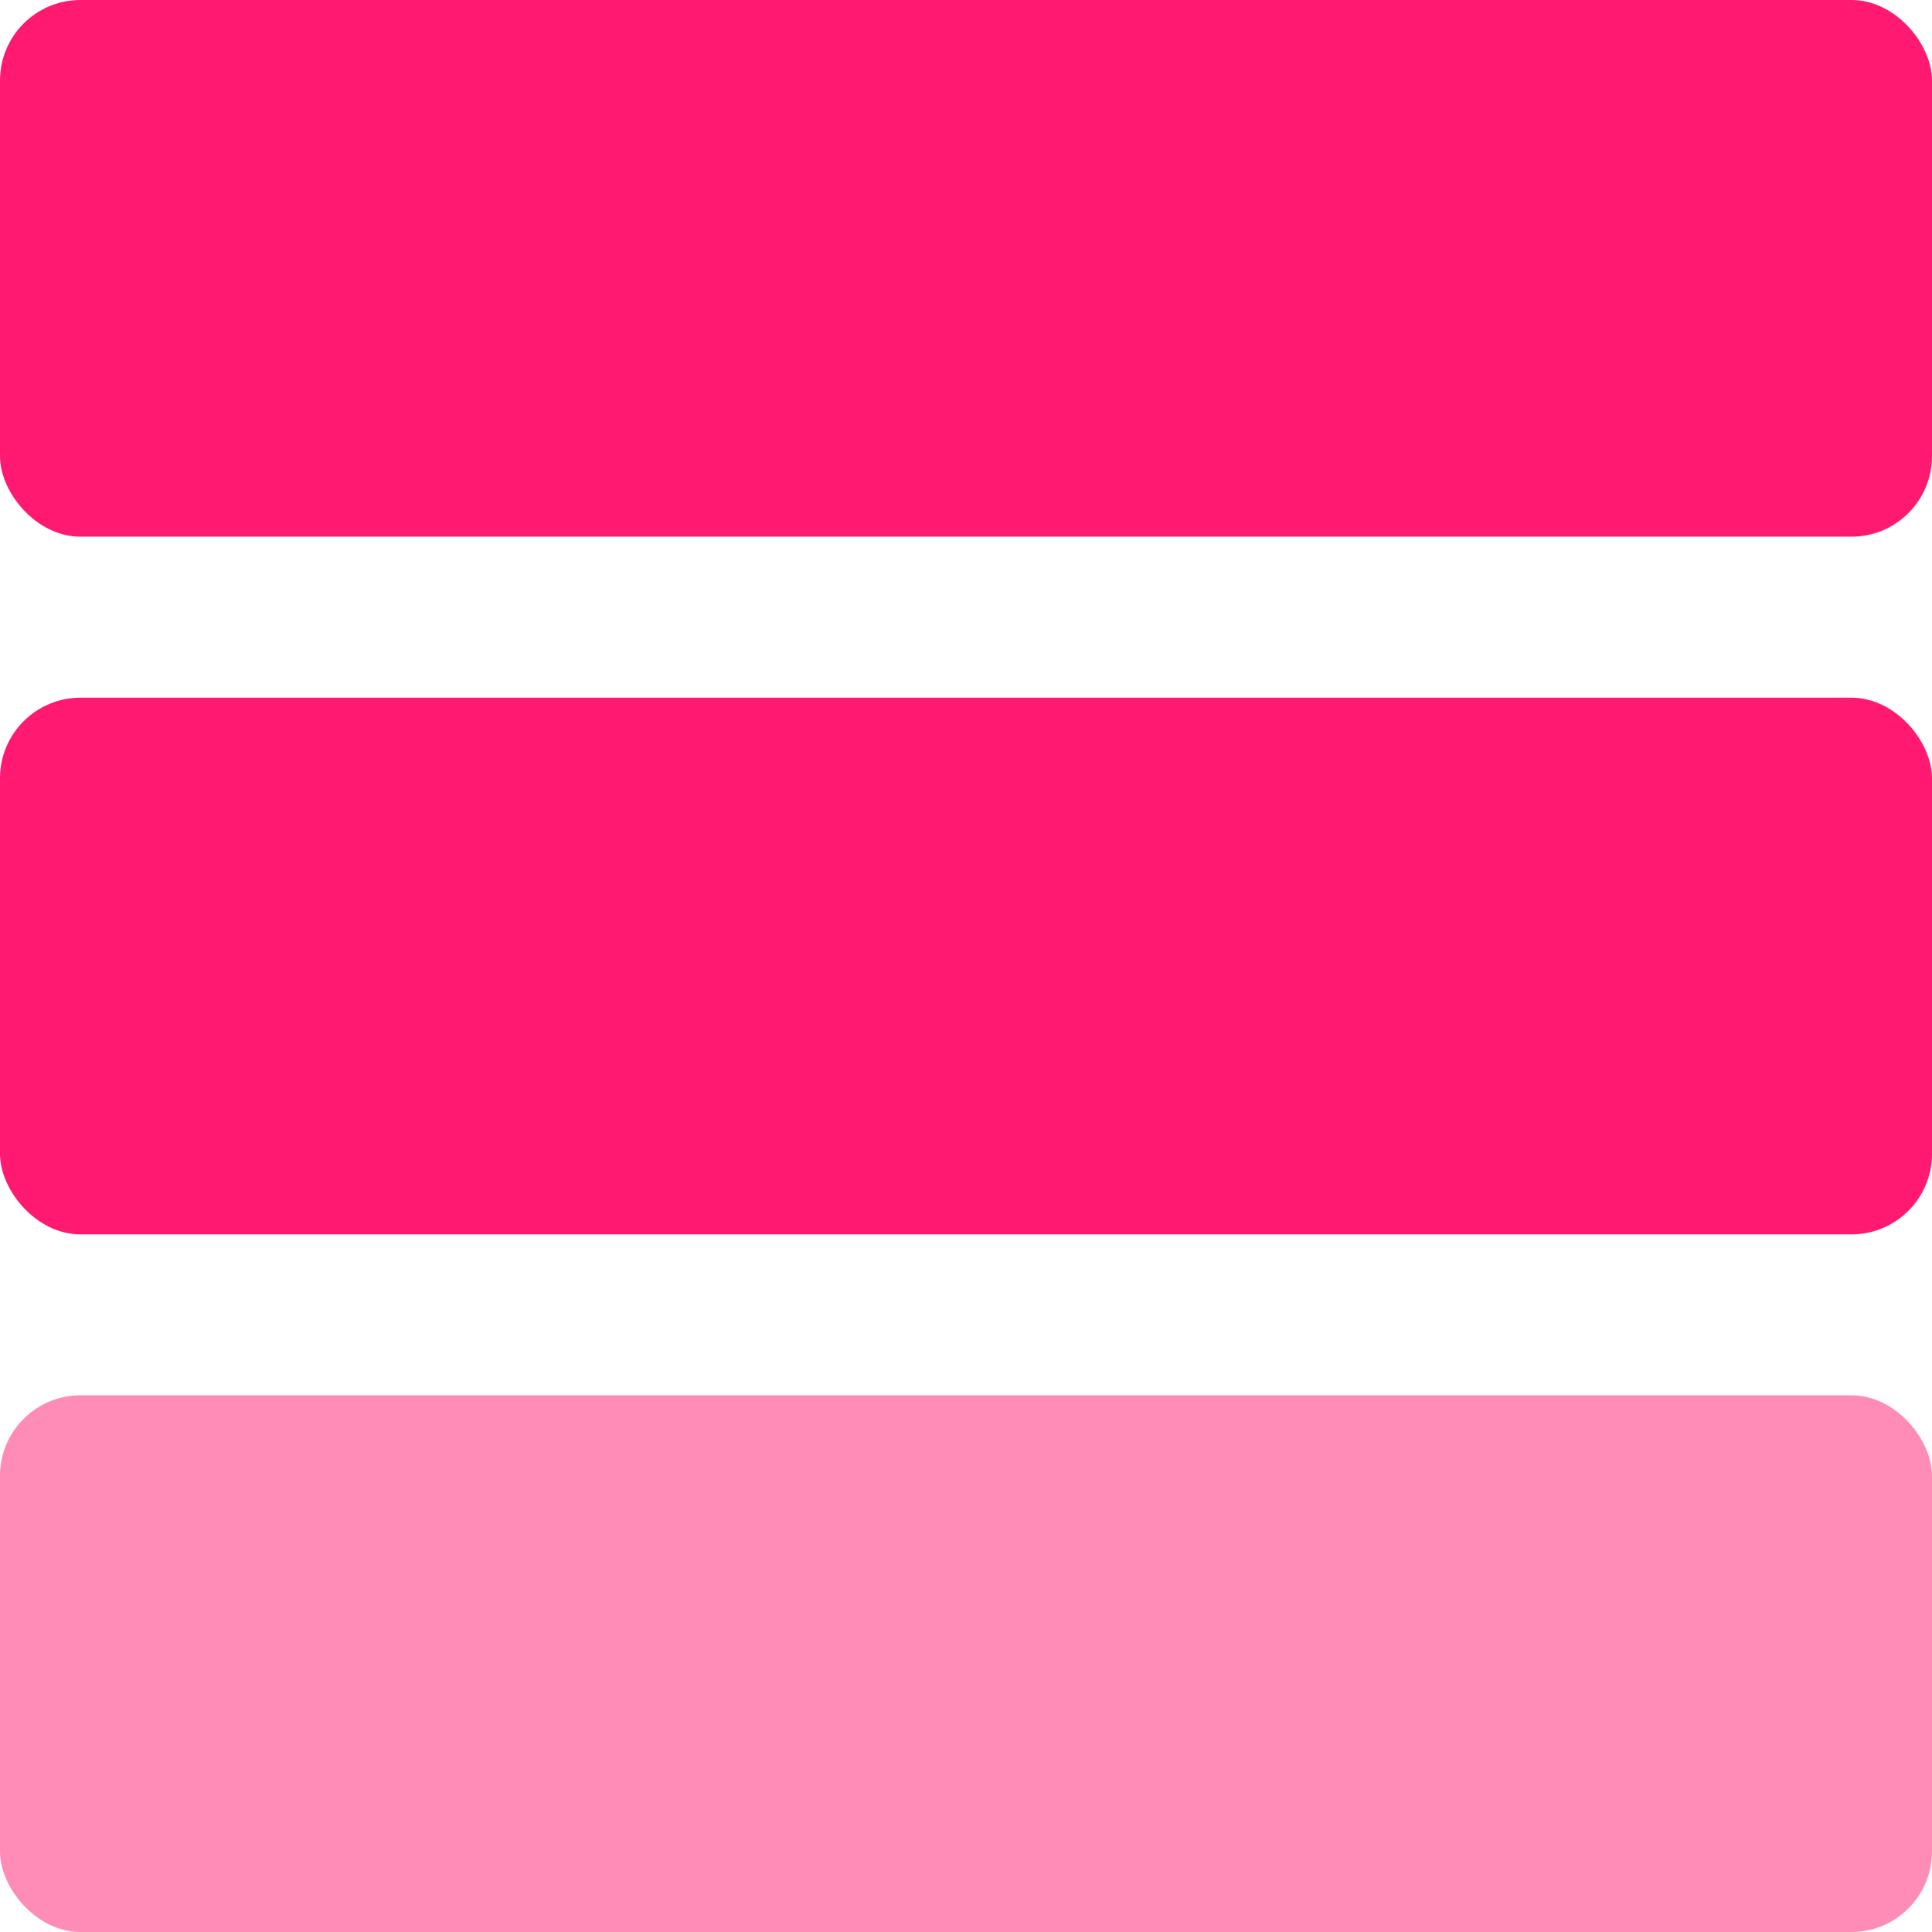 <svg width="24" height="24" viewBox="0 0 24 24" fill="none" xmlns="http://www.w3.org/2000/svg">
<rect width="24" height="6.667" rx="1" fill="#FF1971"/>
<rect y="8.667" width="24" height="6.667" rx="1" fill="#FF1971"/>
<rect opacity="0.5" y="17.333" width="24" height="6.667" rx="1" fill="#FF1971"/>
</svg>
